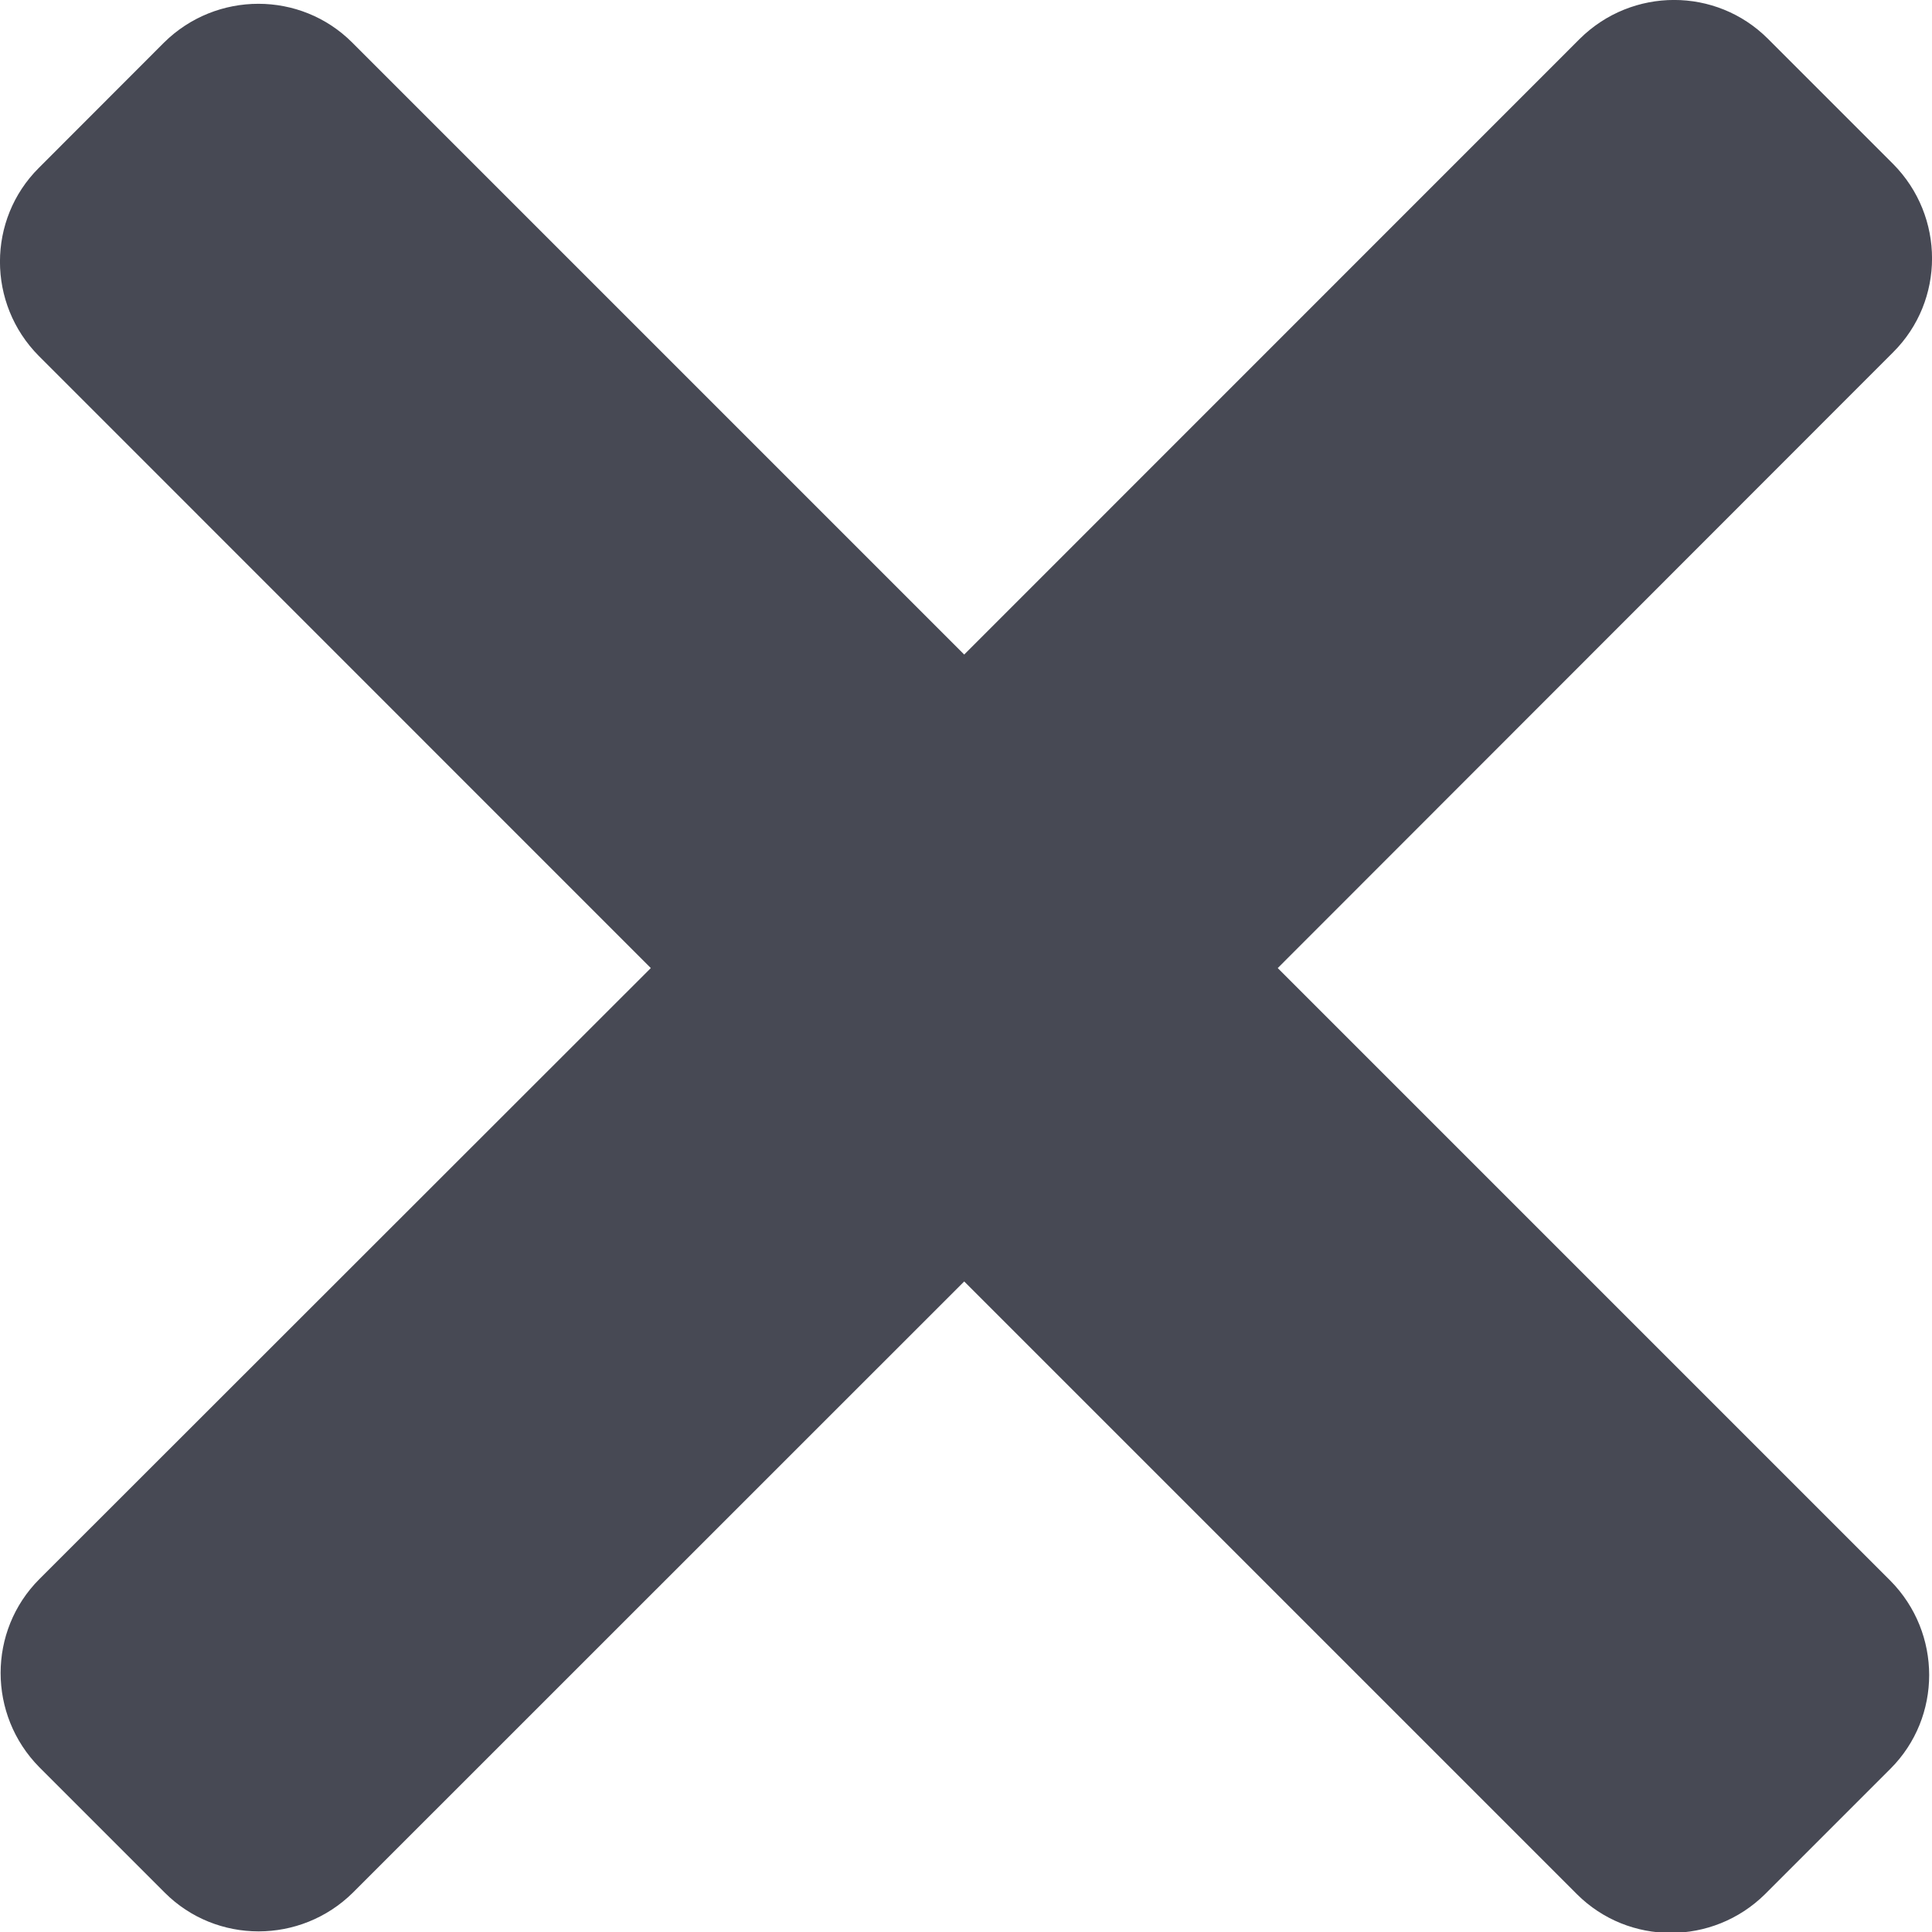 <?xml version="1.0" encoding="UTF-8"?>
<svg width="14px" height="14px" viewBox="0 0 14 14" version="1.1" xmlns="http://www.w3.org/2000/svg" xmlns:xlink="http://www.w3.org/1999/xlink">
    <title>close</title>
    <g id="Page-1" stroke="none" stroke-width="1" fill="none" fill-rule="evenodd">
        <g id="app-assets" transform="translate(-137, -624)" fill="#474954" fill-rule="nonzero">
            <path d="M146.259,631.015 L150.719,626.552 C151.094,626.178 151.094,625.568 150.719,625.189 L149.811,624.281 C149.436,623.906 148.827,623.906 148.448,624.281 L143.987,628.743 L139.552,624.308 C139.178,623.934 138.568,623.934 138.189,624.308 L137.281,625.217 C136.906,625.591 136.906,626.201 137.281,626.579 L141.716,631.015 L137.285,635.443 C136.911,635.818 136.911,636.427 137.285,636.806 L138.194,637.715 C138.568,638.089 139.178,638.089 139.557,637.715 L143.987,633.286 L148.427,637.726 C148.802,638.1 149.411,638.1 149.79,637.726 L150.699,636.817 C151.073,636.443 151.073,635.834 150.699,635.455 L146.259,631.015 Z" id="close"></path>
        </g>
    </g>
</svg>